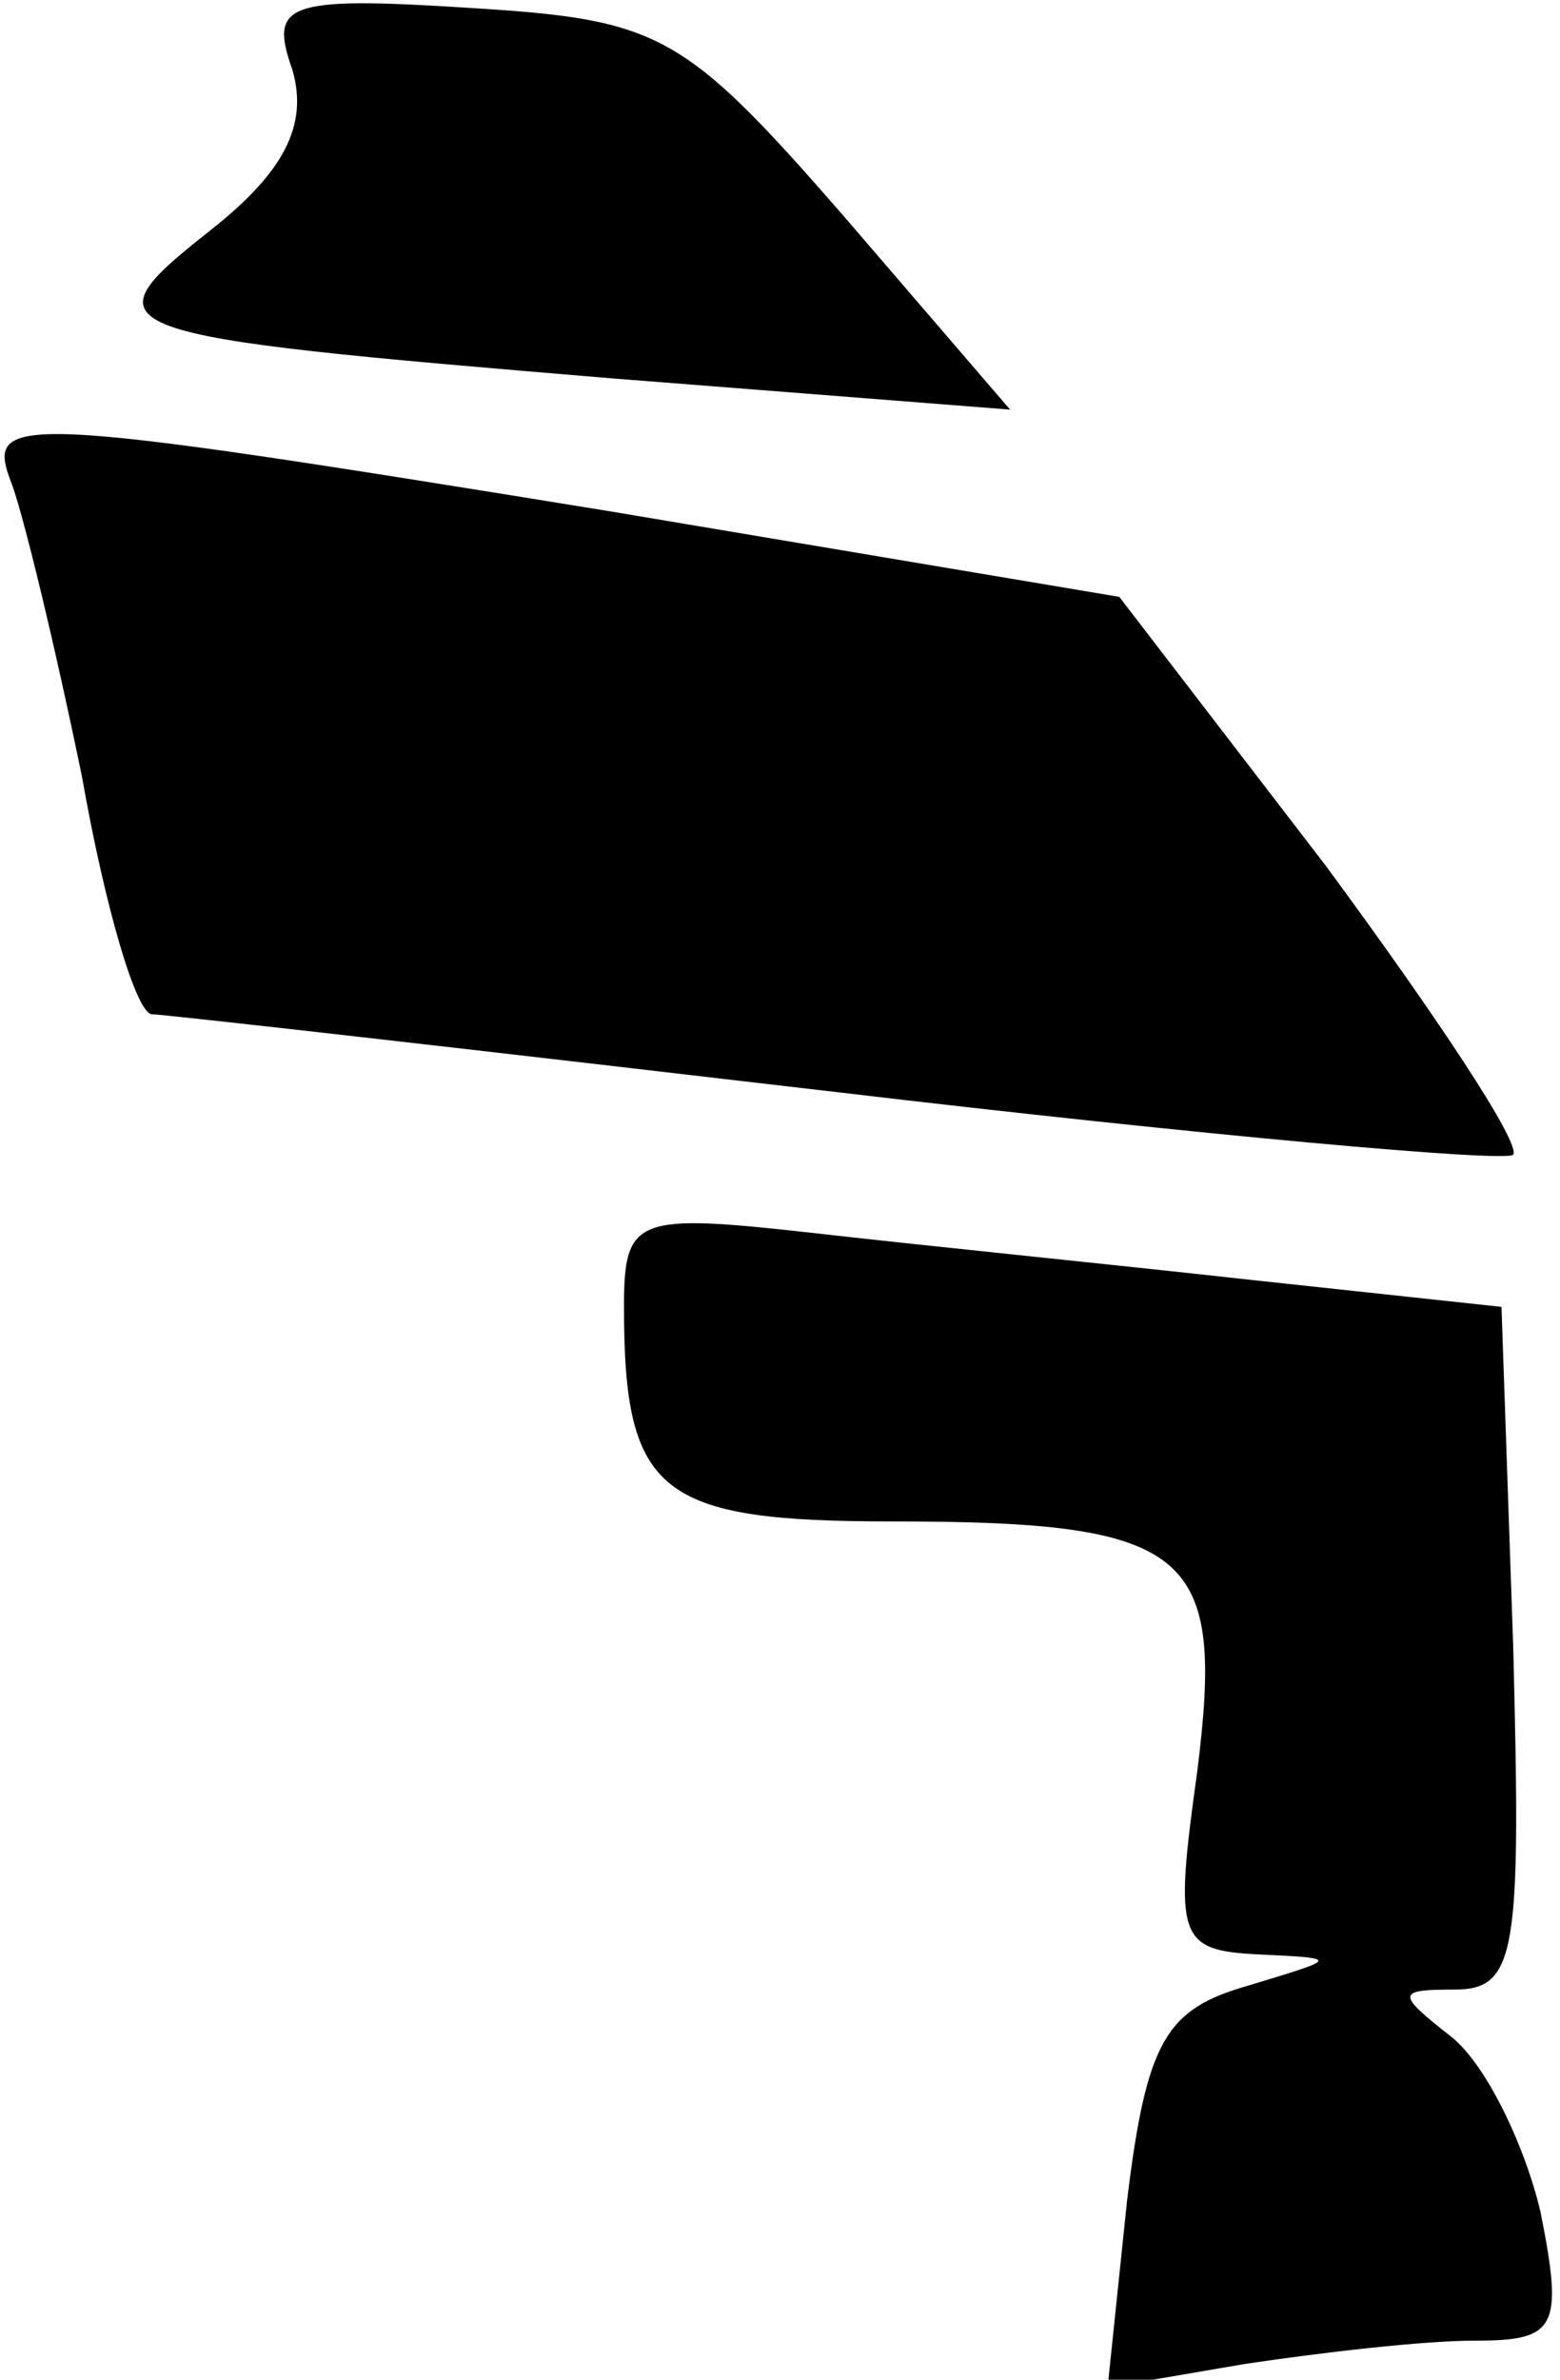 <?xml version="1.0" standalone="no"?>
<!DOCTYPE svg PUBLIC "-//W3C//DTD SVG 20010904//EN"
 "http://www.w3.org/TR/2001/REC-SVG-20010904/DTD/svg10.dtd">
<svg version="1.0" xmlns="http://www.w3.org/2000/svg"
 width="40pt" height="61pt" viewBox="0 0 40 61"
 preserveAspectRatio="xMidYMid meet">
<g transform="translate(0,61) scale(0.1,-0.1)"
fill="#000000" stroke="none">
<path fill="#000000" stroke="none" d="M75 592 c4 -14 -2 -26 -21 -41 -33 -26
-29 -27 103 -38 l102 -8 -43 50 c-41 47 -47 50 -96 53 -47 3 -51 1 -45 -16z"/>
<path fill="#000000" stroke="none" d="M3 486 c3 -8 11 -41 18 -75 6 -34 14
-61 18 -61 3 0 82 -9 176 -20 93 -11 171 -18 173 -16 2 3 -20 36 -48 74 l-53
69 -131 22 c-154 25 -160 25 -153 7z"/>
<path fill="#000000" stroke="none" d="M160 275 c0 -48 9 -55 69 -55 77 0 85
-8 78 -64 -6 -43 -5 -46 16 -47 21 -1 20 -1 -3 -8 -21 -6 -26 -14 -31 -55 l-5
-48 35 6 c20 3 46 6 59 6 21 0 23 3 17 33 -4 17 -14 38 -23 45 -14 11 -14 12
1 12 16 0 17 10 15 88 l-3 87 -65 7 c-36 4 -86 9 -112 12 -45 5 -48 4 -48 -19z"/>
</g>
</svg>
